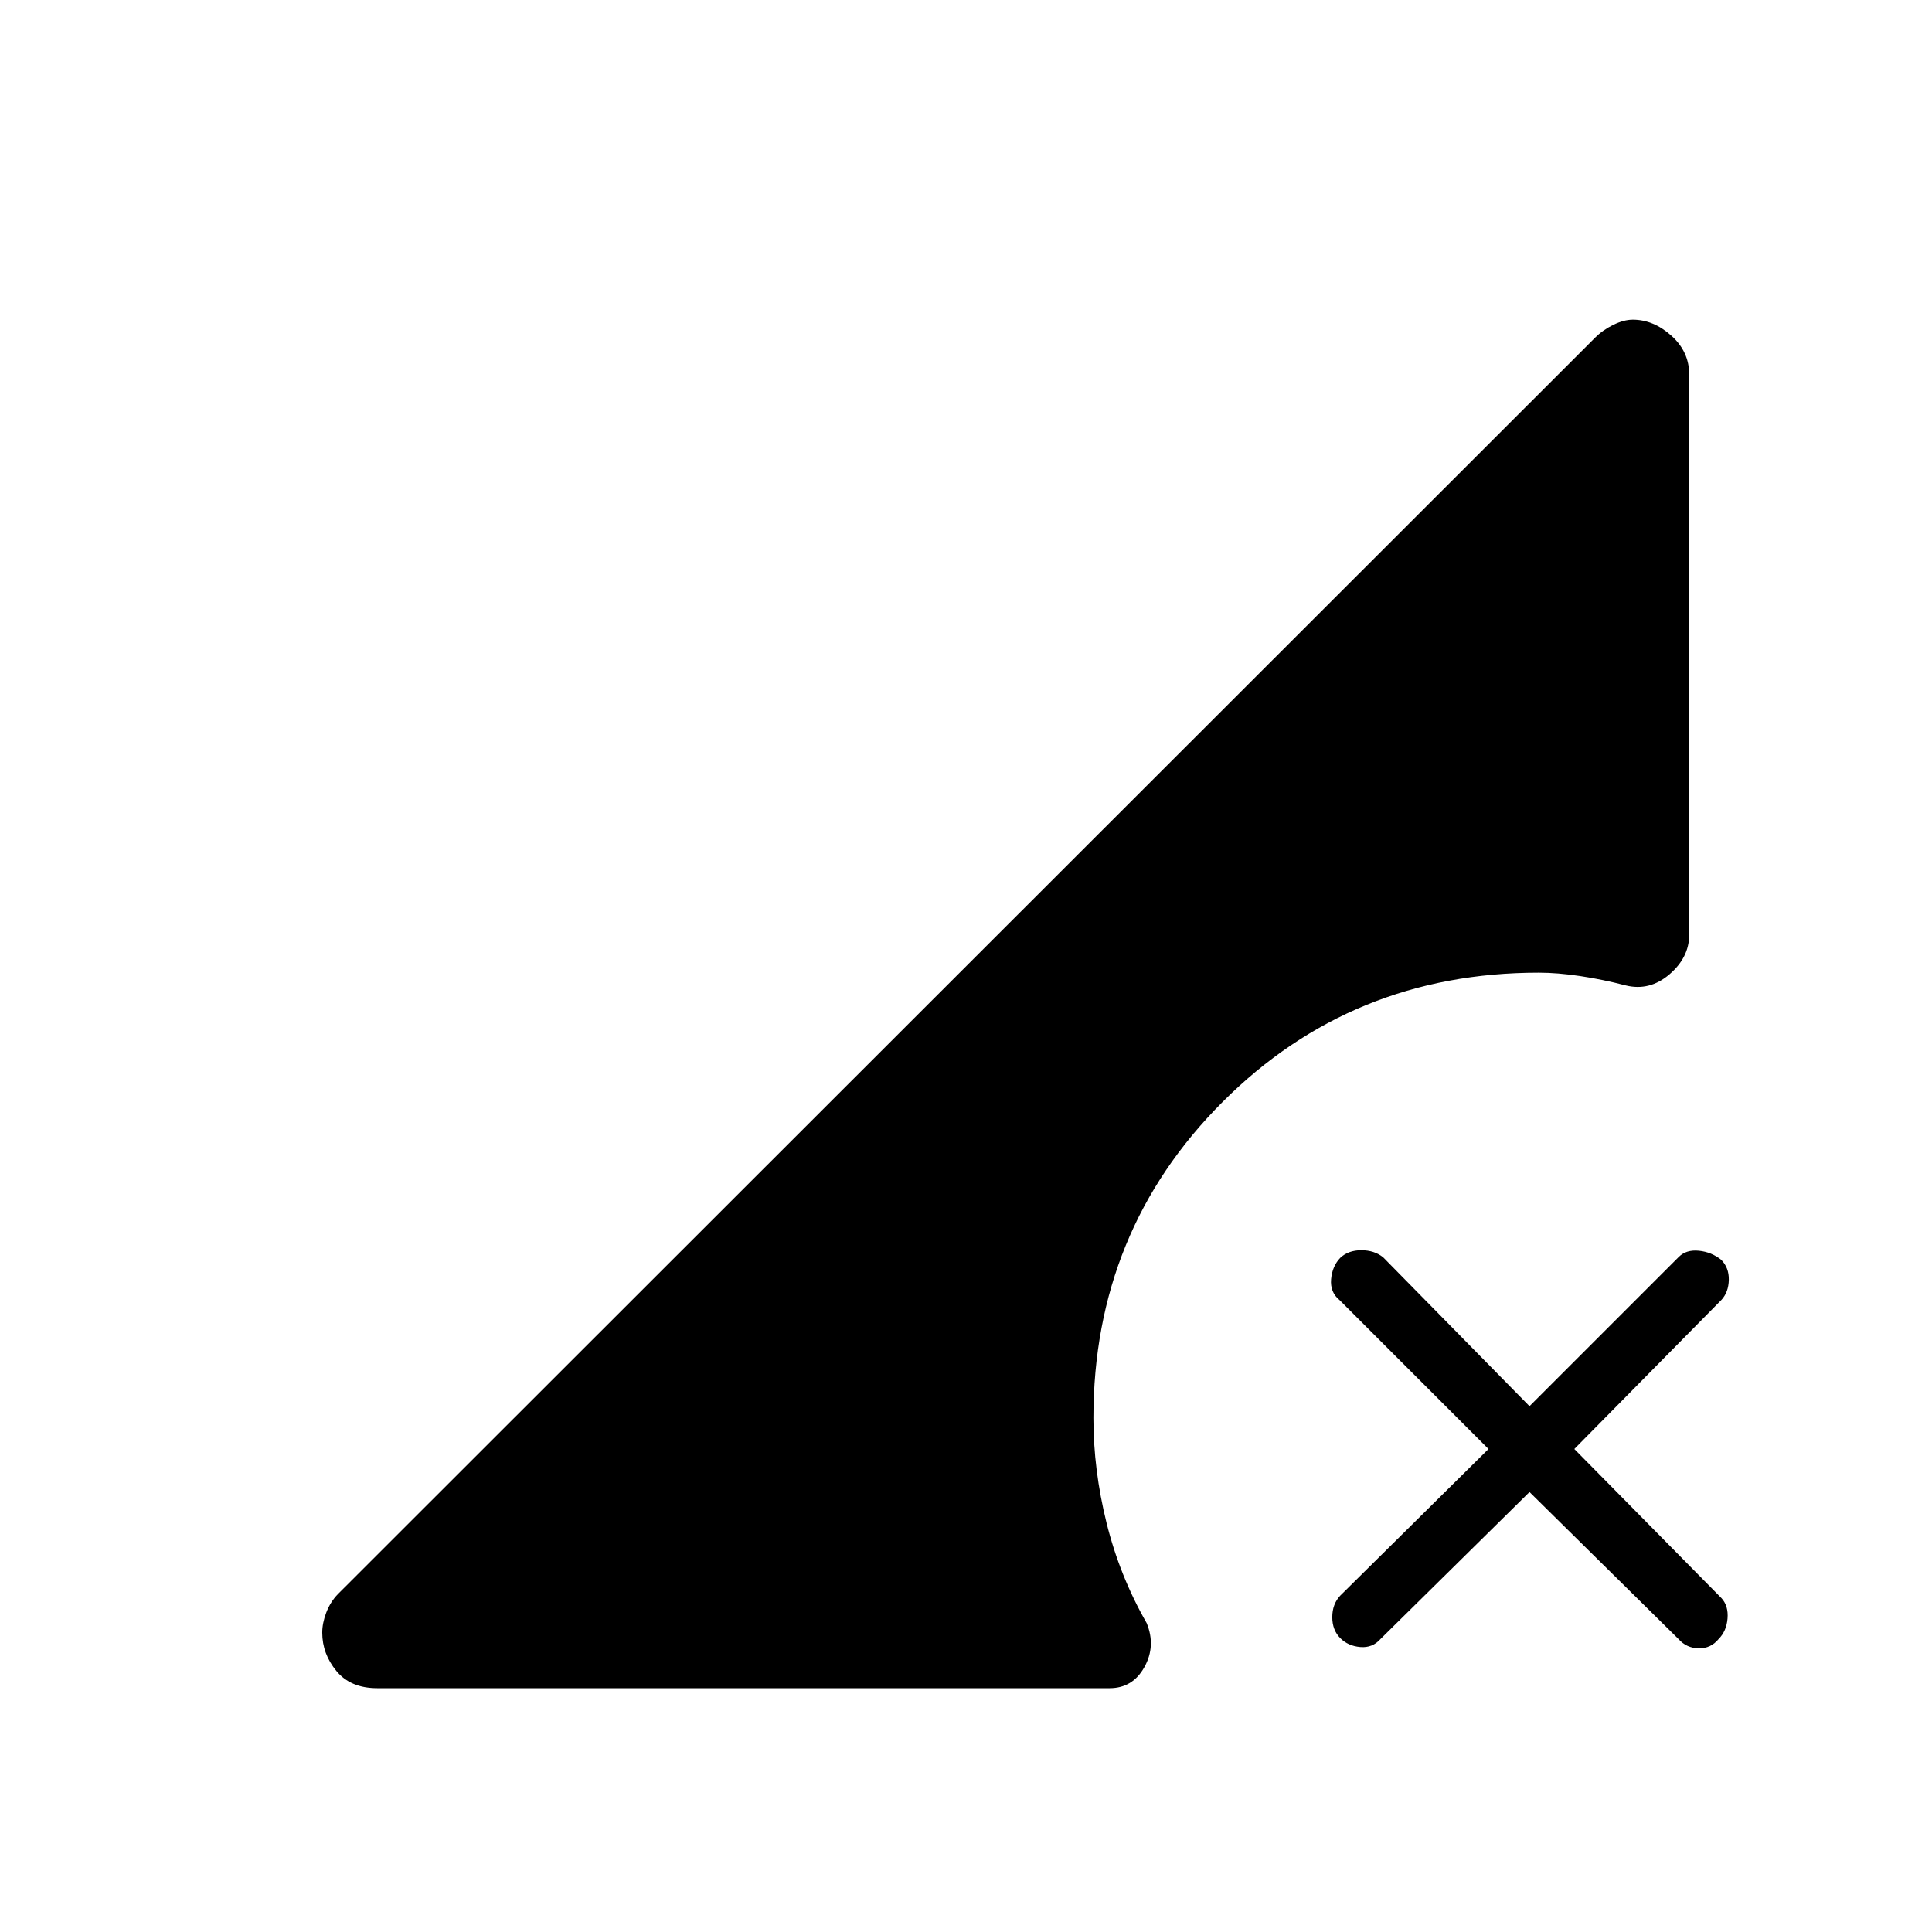<svg xmlns="http://www.w3.org/2000/svg" height="48" viewBox="0 -960 960 960" width="48"><path d="M686-145.62q-4 4.54-10.06 4.02-6.06-.52-9.94-4.4-4-4-4-10.44 0-6.44 3.92-10.67l73.7-72.89-74-74q-4.77-3.88-4.2-10.38.58-6.5 4.58-10.64 4-3.75 10.44-3.75 6.44 0 10.83 3.5l72.73 74 74.16-74.16q3.72-3.72 10.02-3.09 6.29.64 11.09 4.52 3.88 3.88 3.77 9.94-.12 6.06-3.6 9.9L782.27-240l73.17 74.16q3.48 3.84 2.96 10.09t-4.4 10.13q-3.88 4.77-9.94 4.66-6.06-.12-10.06-4.66l-74-73-74 73Zm-498.54 24.47q-13.27 0-20.31-8.55-7.03-8.55-7.03-19.05 0-4.75 2-9.98 2-5.24 5.73-9.12L792.6-792.22q3.78-3.78 9.03-6.36 5.25-2.57 9.7-2.57 10.29 0 19.15 7.94 8.87 7.94 8.87 19.26v278.4q0 11.32-9.85 19.72-9.85 8.41-21.75 5.46-11.41-2.97-22.66-4.65-11.26-1.67-20.47-1.67-92.89 0-157.1 64.21t-64.21 157.1q0 25.73 6.52 52.07 6.52 26.35 19.94 49.81 4.69 11.38-1.13 21.87-5.81 10.48-17.29 10.48H187.46Z"/></svg>